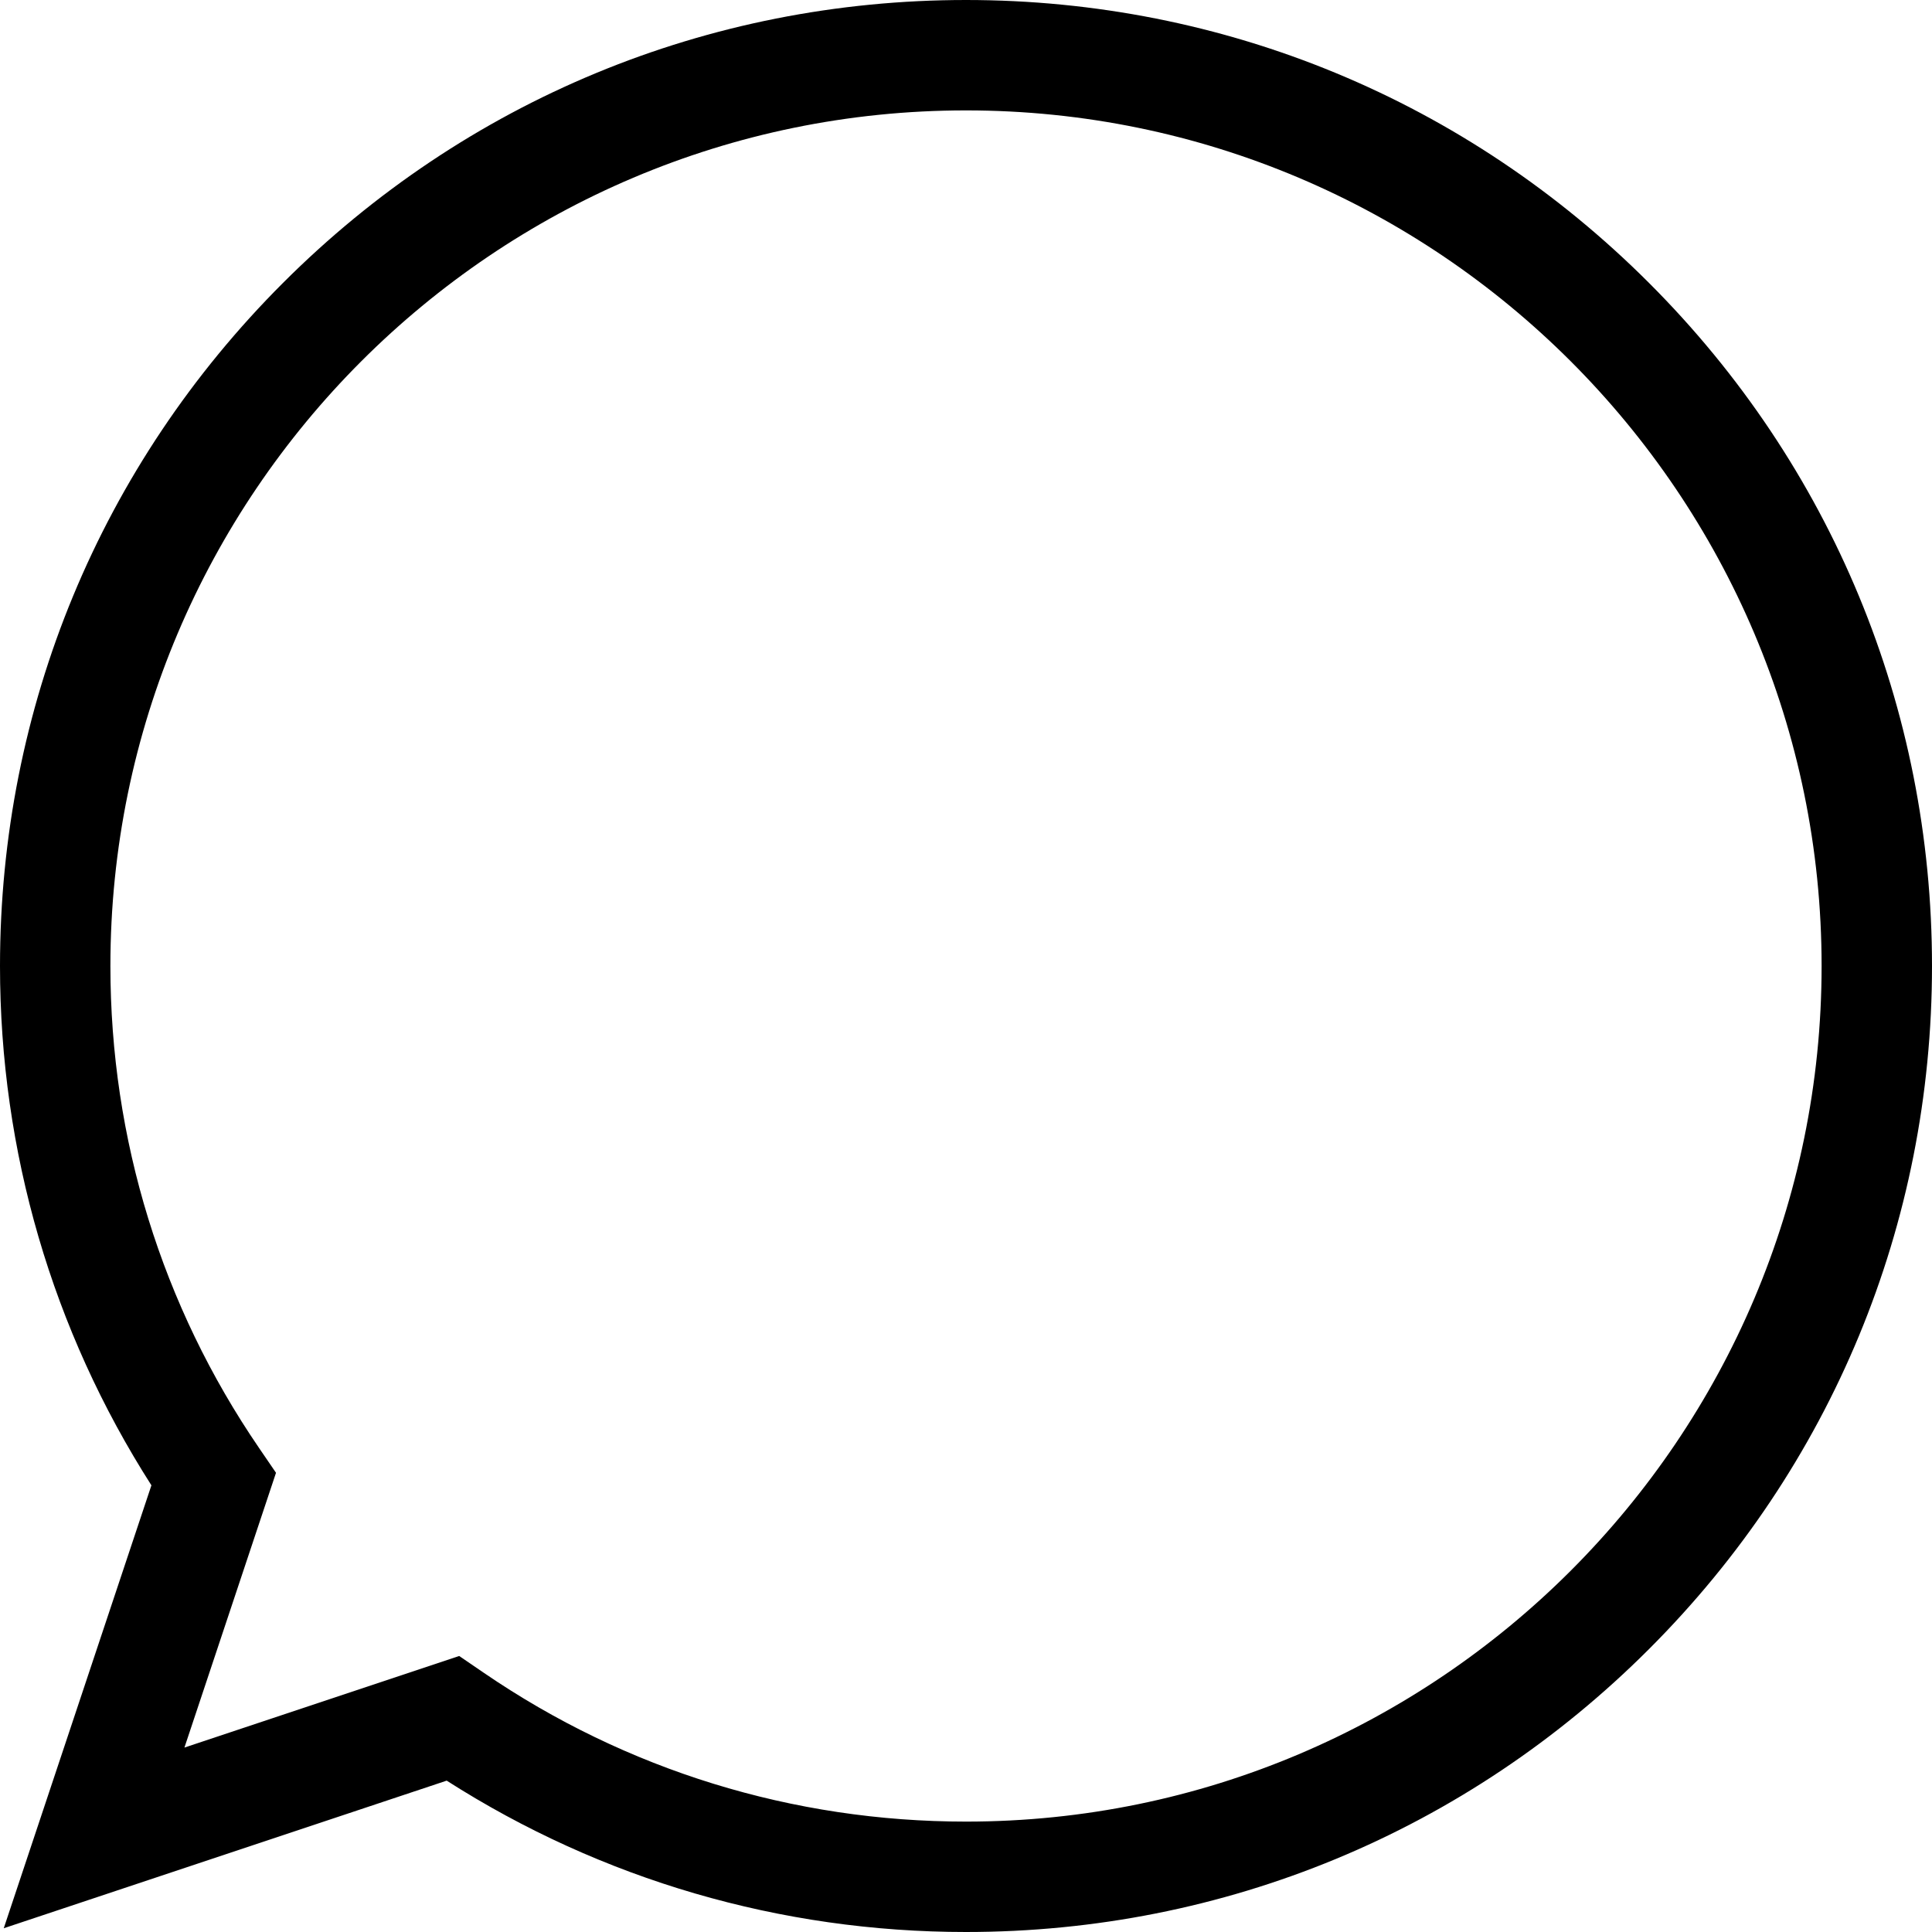 <svg viewBox="0 0 35 35" xmlns="http://www.w3.org/2000/svg">
  <path d="M29.874 5.126C26.569 1.82 22.174 0 17.5 0S8.431 1.82 5.126 5.126C1.82 8.431 0 12.826 0 17.5c0 3.357.947 6.598 2.743 9.408L.068 34.932l8.024-2.674C10.902 34.053 14.143 35 17.5 35c4.674 0 9.069-1.82 12.374-5.126C33.18 26.569 35 22.174 35 17.5c0-4.674-1.82-9.069-5.126-12.374zM17.5 33c-3.135 0-6.155-.931-8.733-2.694l-.448-.306L3.341 31.659l1.659-4.978-.306-.448C2.931 23.655 2 20.635 2 17.5 2 8.953 8.953 2 17.5 2S33 8.953 33 17.5 26.047 33 17.5 33z" />
</svg>
